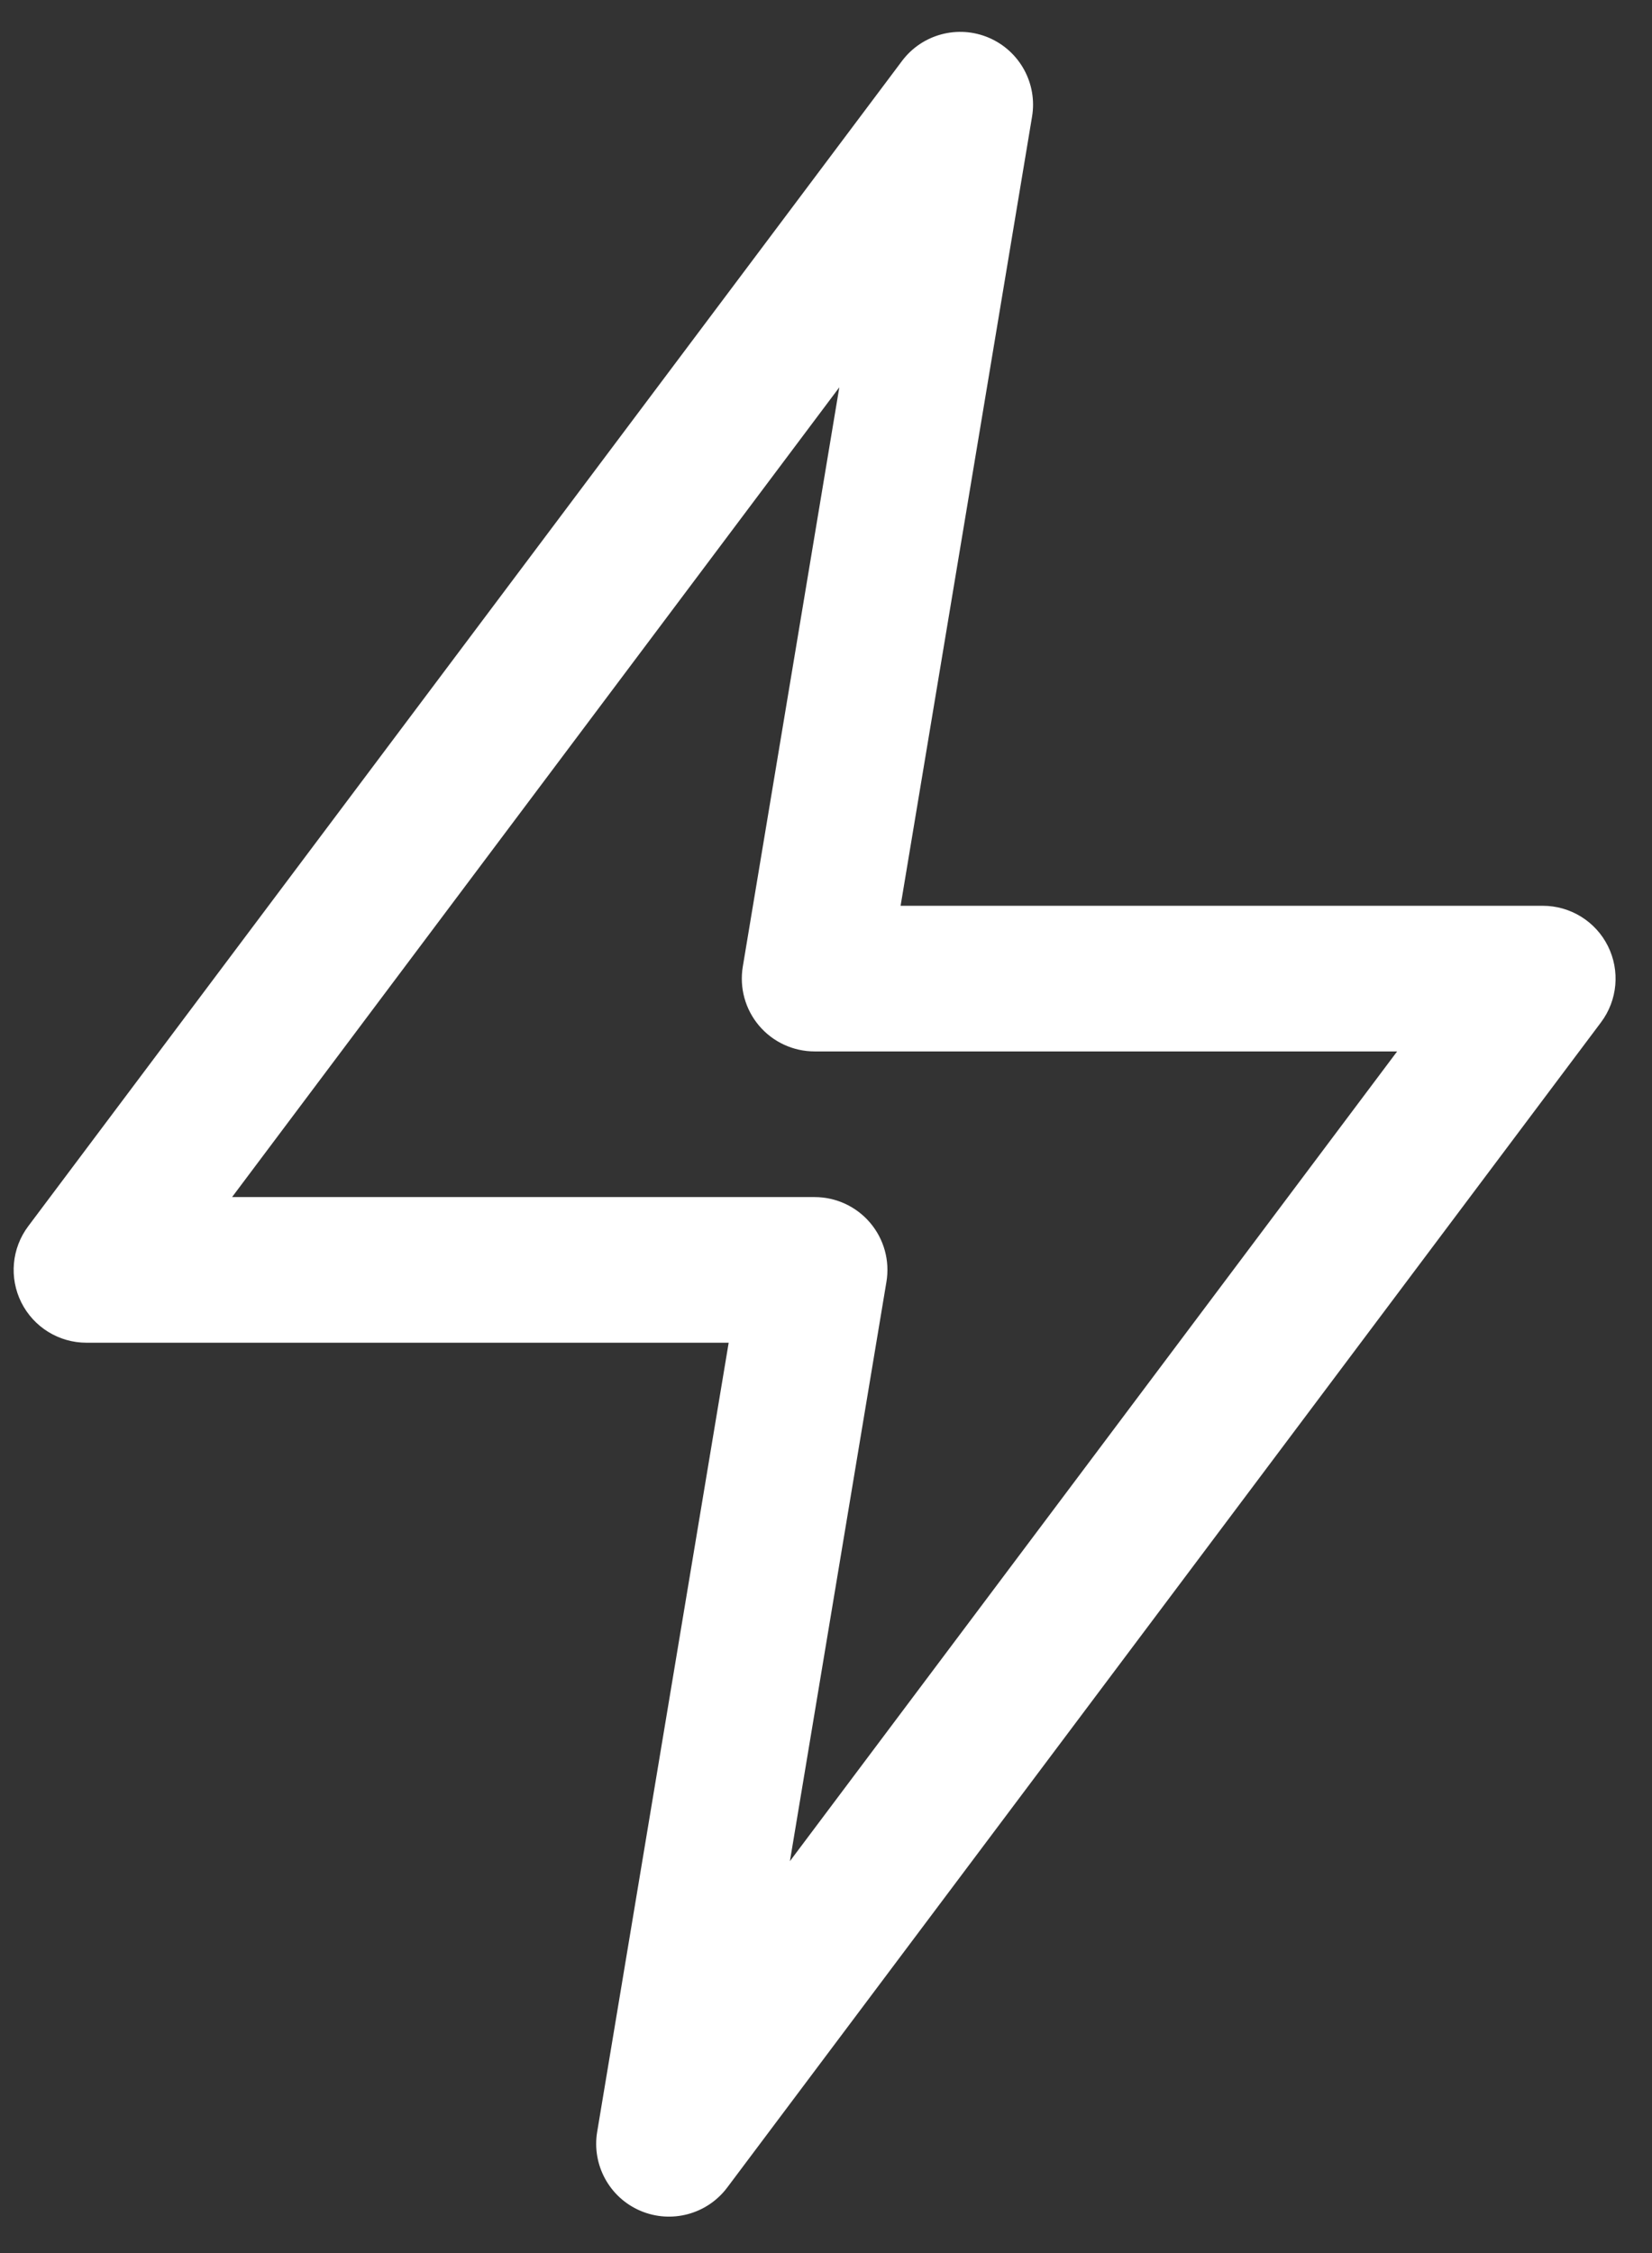 <svg width="33" height="45" viewBox="0 0 33 45" fill="none" xmlns="http://www.w3.org/2000/svg">
<rect x="0" y="0" width="33" height="45" fill="#333333" stroke="none"/>
<path fill-rule="evenodd" clip-rule="evenodd" d="M19.754 0.754C20.37 1.018 20.727 1.669 20.616 2.33L17.99 18.091H30.818C31.369 18.091 31.873 18.402 32.119 18.895C32.365 19.388 32.312 19.977 31.982 20.418L14.527 43.691C14.125 44.227 13.408 44.419 12.791 44.155C12.175 43.892 11.819 43.24 11.929 42.579L14.556 26.818H1.727C1.176 26.818 0.673 26.507 0.426 26.014C0.18 25.521 0.233 24.932 0.564 24.491L18.018 1.218C18.42 0.682 19.137 0.49 19.754 0.754ZM4.636 23.909H16.273C16.7 23.909 17.106 24.097 17.383 24.424C17.659 24.75 17.778 25.181 17.707 25.603L15.779 37.173L27.909 21H16.273C15.845 21 15.439 20.812 15.163 20.486C14.886 20.159 14.768 19.728 14.838 19.306L16.766 7.736L4.636 23.909Z" fill="white"/>
</svg>
